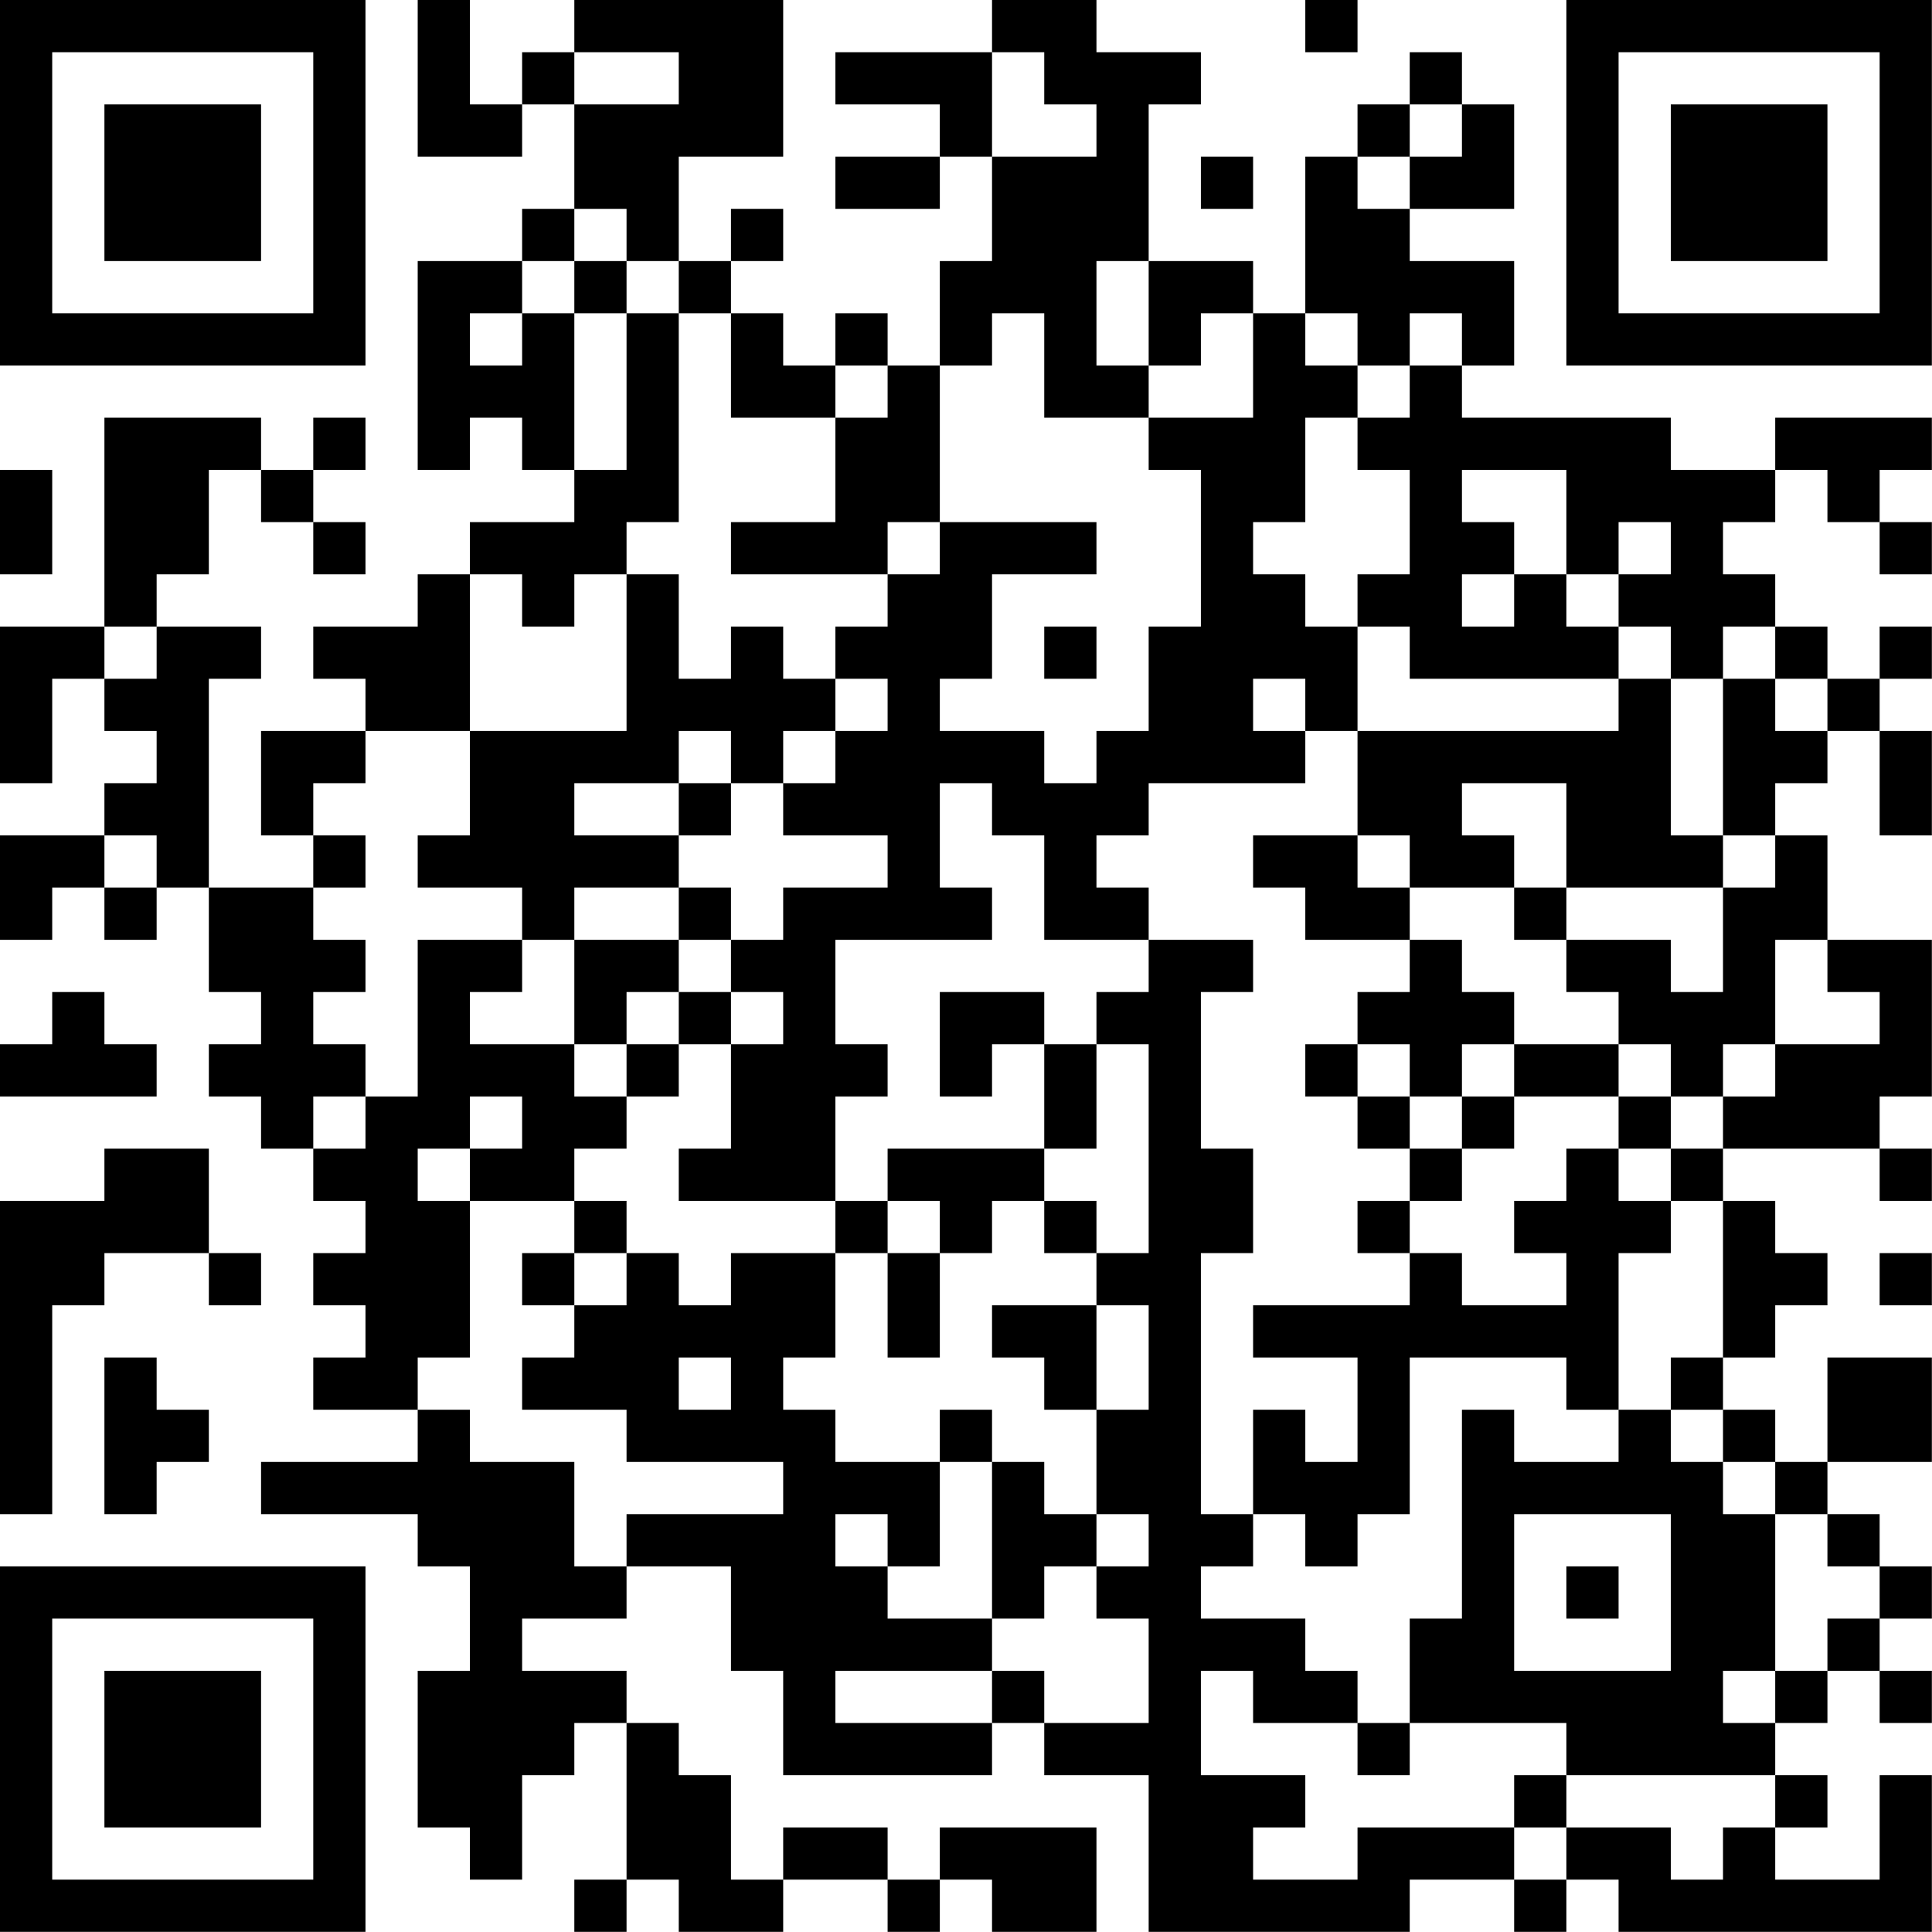 <?xml version="1.0" encoding="UTF-8"?>
<svg xmlns="http://www.w3.org/2000/svg" version="1.1" width="200" height="200" viewBox="0 0 200 200"><rect x="0" y="0" width="200" height="200" fill="#ffffff"/><g transform="scale(5.405)"><g transform="translate(0,0)"><path fill-rule="evenodd" d="M8 0L8 3L10 3L10 2L11 2L11 4L10 4L10 5L8 5L8 9L9 9L9 8L10 8L10 9L11 9L11 10L9 10L9 11L8 11L8 12L6 12L6 13L7 13L7 14L5 14L5 16L6 16L6 17L4 17L4 13L5 13L5 12L3 12L3 11L4 11L4 9L5 9L5 10L6 10L6 11L7 11L7 10L6 10L6 9L7 9L7 8L6 8L6 9L5 9L5 8L2 8L2 12L0 12L0 15L1 15L1 13L2 13L2 14L3 14L3 15L2 15L2 16L0 16L0 18L1 18L1 17L2 17L2 18L3 18L3 17L4 17L4 19L5 19L5 20L4 20L4 21L5 21L5 22L6 22L6 23L7 23L7 24L6 24L6 25L7 25L7 26L6 26L6 27L8 27L8 28L5 28L5 29L8 29L8 30L9 30L9 32L8 32L8 35L9 35L9 36L10 36L10 34L11 34L11 33L12 33L12 36L11 36L11 37L12 37L12 36L13 36L13 37L15 37L15 36L17 36L17 37L18 37L18 36L19 36L19 37L21 37L21 35L18 35L18 36L17 36L17 35L15 35L15 36L14 36L14 34L13 34L13 33L12 33L12 32L10 32L10 31L12 31L12 30L14 30L14 32L15 32L15 34L19 34L19 33L20 33L20 34L22 34L22 37L27 37L27 36L29 36L29 37L30 37L30 36L31 36L31 37L37 37L37 34L36 34L36 36L34 36L34 35L35 35L35 34L34 34L34 33L35 33L35 32L36 32L36 33L37 33L37 32L36 32L36 31L37 31L37 30L36 30L36 29L35 29L35 28L37 28L37 26L35 26L35 28L34 28L34 27L33 27L33 26L34 26L34 25L35 25L35 24L34 24L34 23L33 23L33 22L36 22L36 23L37 23L37 22L36 22L36 21L37 21L37 18L35 18L35 16L34 16L34 15L35 15L35 14L36 14L36 16L37 16L37 14L36 14L36 13L37 13L37 12L36 12L36 13L35 13L35 12L34 12L34 11L33 11L33 10L34 10L34 9L35 9L35 10L36 10L36 11L37 11L37 10L36 10L36 9L37 9L37 8L34 8L34 9L32 9L32 8L28 8L28 7L29 7L29 5L27 5L27 4L29 4L29 2L28 2L28 1L27 1L27 2L26 2L26 3L25 3L25 6L24 6L24 5L22 5L22 2L23 2L23 1L21 1L21 0L19 0L19 1L16 1L16 2L18 2L18 3L16 3L16 4L18 4L18 3L19 3L19 5L18 5L18 7L17 7L17 6L16 6L16 7L15 7L15 6L14 6L14 5L15 5L15 4L14 4L14 5L13 5L13 3L15 3L15 0L11 0L11 1L10 1L10 2L9 2L9 0ZM25 0L25 1L26 1L26 0ZM11 1L11 2L13 2L13 1ZM19 1L19 3L21 3L21 2L20 2L20 1ZM27 2L27 3L26 3L26 4L27 4L27 3L28 3L28 2ZM23 3L23 4L24 4L24 3ZM11 4L11 5L10 5L10 6L9 6L9 7L10 7L10 6L11 6L11 9L12 9L12 6L13 6L13 10L12 10L12 11L11 11L11 12L10 12L10 11L9 11L9 14L7 14L7 15L6 15L6 16L7 16L7 17L6 17L6 18L7 18L7 19L6 19L6 20L7 20L7 21L6 21L6 22L7 22L7 21L8 21L8 18L10 18L10 19L9 19L9 20L11 20L11 21L12 21L12 22L11 22L11 23L9 23L9 22L10 22L10 21L9 21L9 22L8 22L8 23L9 23L9 26L8 26L8 27L9 27L9 28L11 28L11 30L12 30L12 29L15 29L15 28L12 28L12 27L10 27L10 26L11 26L11 25L12 25L12 24L13 24L13 25L14 25L14 24L16 24L16 26L15 26L15 27L16 27L16 28L18 28L18 30L17 30L17 29L16 29L16 30L17 30L17 31L19 31L19 32L16 32L16 33L19 33L19 32L20 32L20 33L22 33L22 31L21 31L21 30L22 30L22 29L21 29L21 27L22 27L22 25L21 25L21 24L22 24L22 20L21 20L21 19L22 19L22 18L24 18L24 19L23 19L23 22L24 22L24 24L23 24L23 29L24 29L24 30L23 30L23 31L25 31L25 32L26 32L26 33L24 33L24 32L23 32L23 34L25 34L25 35L24 35L24 36L26 36L26 35L29 35L29 36L30 36L30 35L32 35L32 36L33 36L33 35L34 35L34 34L30 34L30 33L27 33L27 31L28 31L28 27L29 27L29 28L31 28L31 27L32 27L32 28L33 28L33 29L34 29L34 32L33 32L33 33L34 33L34 32L35 32L35 31L36 31L36 30L35 30L35 29L34 29L34 28L33 28L33 27L32 27L32 26L33 26L33 23L32 23L32 22L33 22L33 21L34 21L34 20L36 20L36 19L35 19L35 18L34 18L34 20L33 20L33 21L32 21L32 20L31 20L31 19L30 19L30 18L32 18L32 19L33 19L33 17L34 17L34 16L33 16L33 13L34 13L34 14L35 14L35 13L34 13L34 12L33 12L33 13L32 13L32 12L31 12L31 11L32 11L32 10L31 10L31 11L30 11L30 9L28 9L28 10L29 10L29 11L28 11L28 12L29 12L29 11L30 11L30 12L31 12L31 13L27 13L27 12L26 12L26 11L27 11L27 9L26 9L26 8L27 8L27 7L28 7L28 6L27 6L27 7L26 7L26 6L25 6L25 7L26 7L26 8L25 8L25 10L24 10L24 11L25 11L25 12L26 12L26 14L25 14L25 13L24 13L24 14L25 14L25 15L22 15L22 16L21 16L21 17L22 17L22 18L20 18L20 16L19 16L19 15L18 15L18 17L19 17L19 18L16 18L16 20L17 20L17 21L16 21L16 23L13 23L13 22L14 22L14 20L15 20L15 19L14 19L14 18L15 18L15 17L17 17L17 16L15 16L15 15L16 15L16 14L17 14L17 13L16 13L16 12L17 12L17 11L18 11L18 10L21 10L21 11L19 11L19 13L18 13L18 14L20 14L20 15L21 15L21 14L22 14L22 12L23 12L23 9L22 9L22 8L24 8L24 6L23 6L23 7L22 7L22 5L21 5L21 7L22 7L22 8L20 8L20 6L19 6L19 7L18 7L18 10L17 10L17 11L14 11L14 10L16 10L16 8L17 8L17 7L16 7L16 8L14 8L14 6L13 6L13 5L12 5L12 4ZM11 5L11 6L12 6L12 5ZM0 9L0 11L1 11L1 9ZM12 11L12 14L9 14L9 16L8 16L8 17L10 17L10 18L11 18L11 20L12 20L12 21L13 21L13 20L14 20L14 19L13 19L13 18L14 18L14 17L13 17L13 16L14 16L14 15L15 15L15 14L16 14L16 13L15 13L15 12L14 12L14 13L13 13L13 11ZM2 12L2 13L3 13L3 12ZM20 12L20 13L21 13L21 12ZM31 13L31 14L26 14L26 16L24 16L24 17L25 17L25 18L27 18L27 19L26 19L26 20L25 20L25 21L26 21L26 22L27 22L27 23L26 23L26 24L27 24L27 25L24 25L24 26L26 26L26 28L25 28L25 27L24 27L24 29L25 29L25 30L26 30L26 29L27 29L27 26L30 26L30 27L31 27L31 24L32 24L32 23L31 23L31 22L32 22L32 21L31 21L31 20L29 20L29 19L28 19L28 18L27 18L27 17L29 17L29 18L30 18L30 17L33 17L33 16L32 16L32 13ZM13 14L13 15L11 15L11 16L13 16L13 15L14 15L14 14ZM28 15L28 16L29 16L29 17L30 17L30 15ZM2 16L2 17L3 17L3 16ZM26 16L26 17L27 17L27 16ZM11 17L11 18L13 18L13 17ZM1 19L1 20L0 20L0 21L3 21L3 20L2 20L2 19ZM12 19L12 20L13 20L13 19ZM18 19L18 21L19 21L19 20L20 20L20 22L17 22L17 23L16 23L16 24L17 24L17 26L18 26L18 24L19 24L19 23L20 23L20 24L21 24L21 23L20 23L20 22L21 22L21 20L20 20L20 19ZM26 20L26 21L27 21L27 22L28 22L28 23L27 23L27 24L28 24L28 25L30 25L30 24L29 24L29 23L30 23L30 22L31 22L31 21L29 21L29 20L28 20L28 21L27 21L27 20ZM28 21L28 22L29 22L29 21ZM2 22L2 23L0 23L0 29L1 29L1 25L2 25L2 24L4 24L4 25L5 25L5 24L4 24L4 22ZM11 23L11 24L10 24L10 25L11 25L11 24L12 24L12 23ZM17 23L17 24L18 24L18 23ZM36 24L36 25L37 25L37 24ZM19 25L19 26L20 26L20 27L21 27L21 25ZM2 26L2 29L3 29L3 28L4 28L4 27L3 27L3 26ZM13 26L13 27L14 27L14 26ZM18 27L18 28L19 28L19 31L20 31L20 30L21 30L21 29L20 29L20 28L19 28L19 27ZM29 29L29 32L32 32L32 29ZM30 30L30 31L31 31L31 30ZM26 33L26 34L27 34L27 33ZM29 34L29 35L30 35L30 34ZM0 0L0 7L7 7L7 0ZM1 1L1 6L6 6L6 1ZM2 2L2 5L5 5L5 2ZM30 0L30 7L37 7L37 0ZM31 1L31 6L36 6L36 1ZM32 2L32 5L35 5L35 2ZM0 30L0 37L7 37L7 30ZM1 31L1 36L6 36L6 31ZM2 32L2 35L5 35L5 32Z" fill="#000000"/></g></g></svg>
